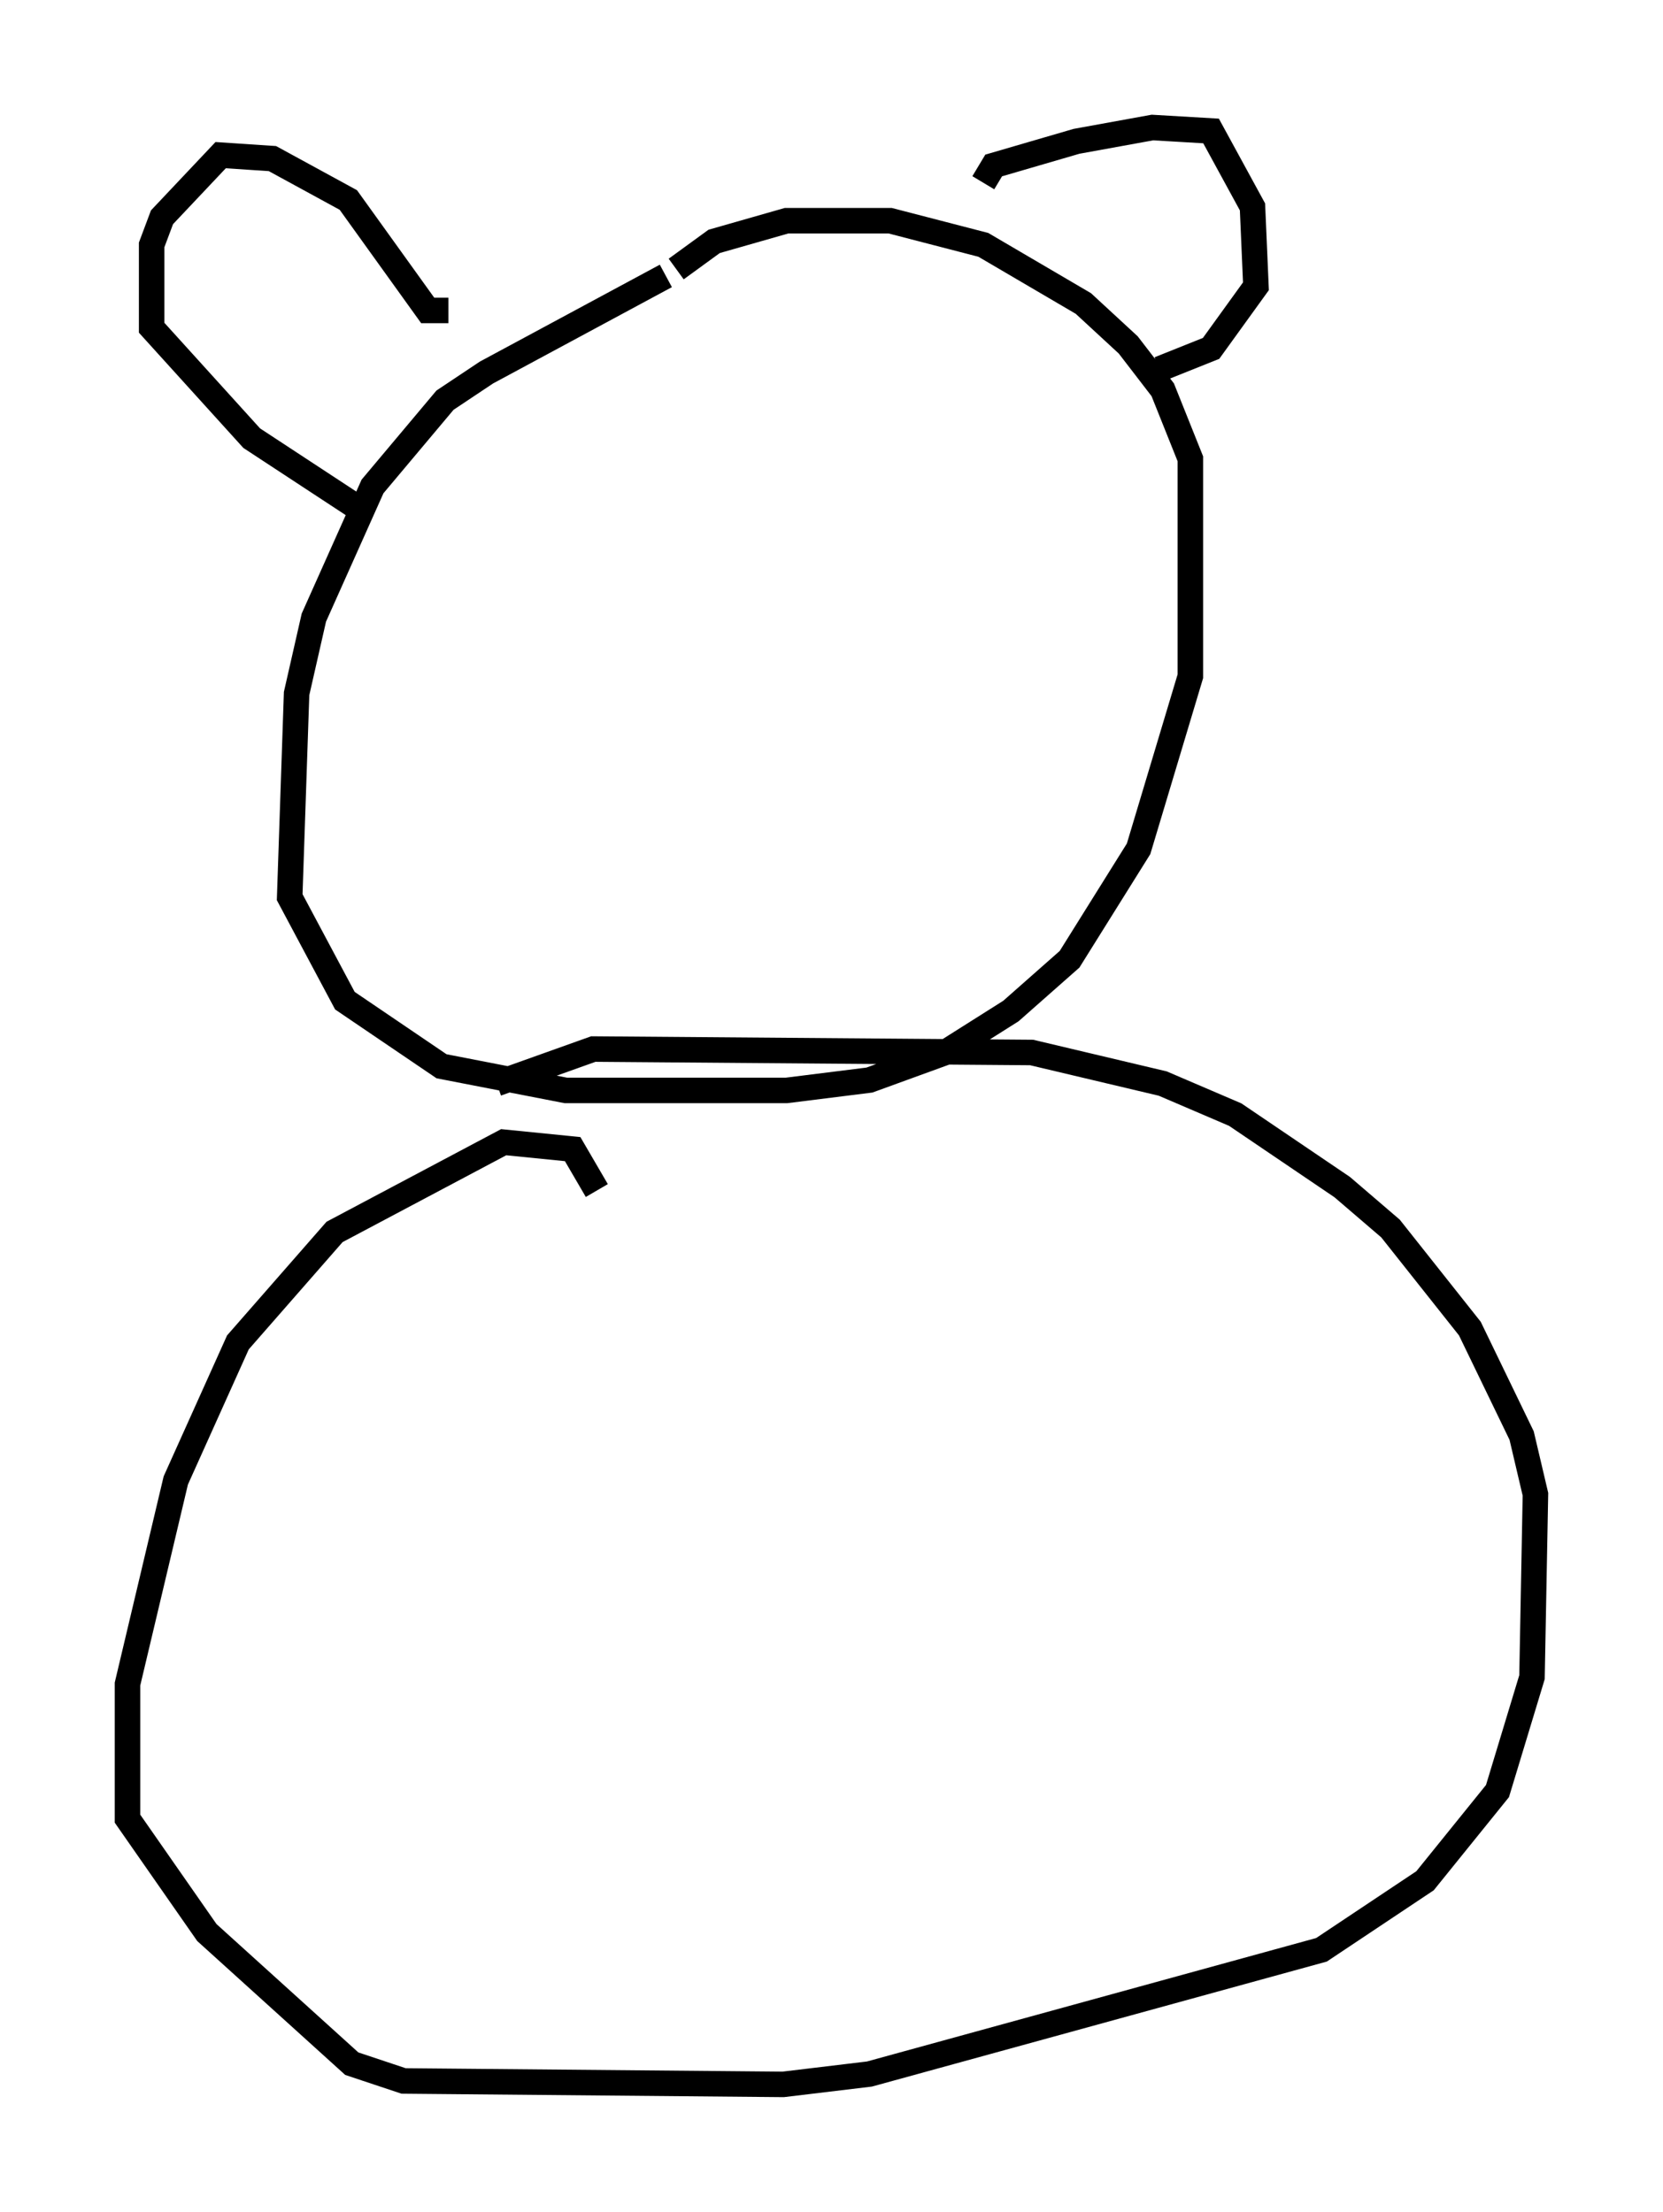 <?xml version="1.0" encoding="utf-8" ?>
<svg baseProfile="full" height="86.724" version="1.1" width="65.209" xmlns="http://www.w3.org/2000/svg" xmlns:ev="http://www.w3.org/2001/xml-events" xmlns:xlink="http://www.w3.org/1999/xlink"><defs /><rect fill="white" height="86.724" width="65.209" x="0" y="0" /><path d="M28.139, 10.277 m-2.03, 0.541 l-7.036, 3.789 -1.624, 1.083 l-2.842, 3.383 -2.3, 5.142 l-0.677, 2.977 -0.271, 7.984 l2.165, 4.059 3.789, 2.571 l4.871, 0.947 8.66, 0.0 l3.248, -0.406 2.977, -1.083 l2.571, -1.624 2.3, -2.03 l2.706, -4.33 2.03, -6.766 l0.0, -8.525 -1.083, -2.706 l-1.353, -1.759 -1.759, -1.624 l-3.924, -2.3 -3.654, -0.947 l-4.059, 0.0 -2.842, 0.812 l-1.488, 1.083 m12.043, -3.383 l0.406, -0.677 3.248, -0.947 l2.977, -0.541 2.3, 0.135 l1.624, 2.977 0.135, 3.112 l-1.759, 2.436 -2.03, 0.812 m-27.875, -2.3 l-0.812, 0.0 -3.112, -4.33 l-2.977, -1.624 -2.03, -0.135 l-2.3, 2.436 -0.406, 1.083 l0.0, 3.248 3.924, 4.33 l4.33, 2.842 m9.202, 26.657 l-0.947, -1.624 -2.706, -0.271 l-6.631, 3.518 -3.789, 4.33 l-2.436, 5.413 -1.894, 7.984 l0.0, 5.277 3.112, 4.465 l5.683, 5.142 2.03, 0.677 l14.885, 0.135 3.383, -0.406 l17.726, -4.871 4.059, -2.706 l2.842, -3.518 1.353, -4.465 l0.135, -7.172 -0.541, -2.3 l-2.03, -4.195 -3.112, -3.924 l-1.894, -1.624 -4.195, -2.842 l-2.842, -1.218 -5.142, -1.218 l-17.185, -0.135 -3.789, 1.353 " fill="none" stroke="black" stroke-width="1" /></svg>